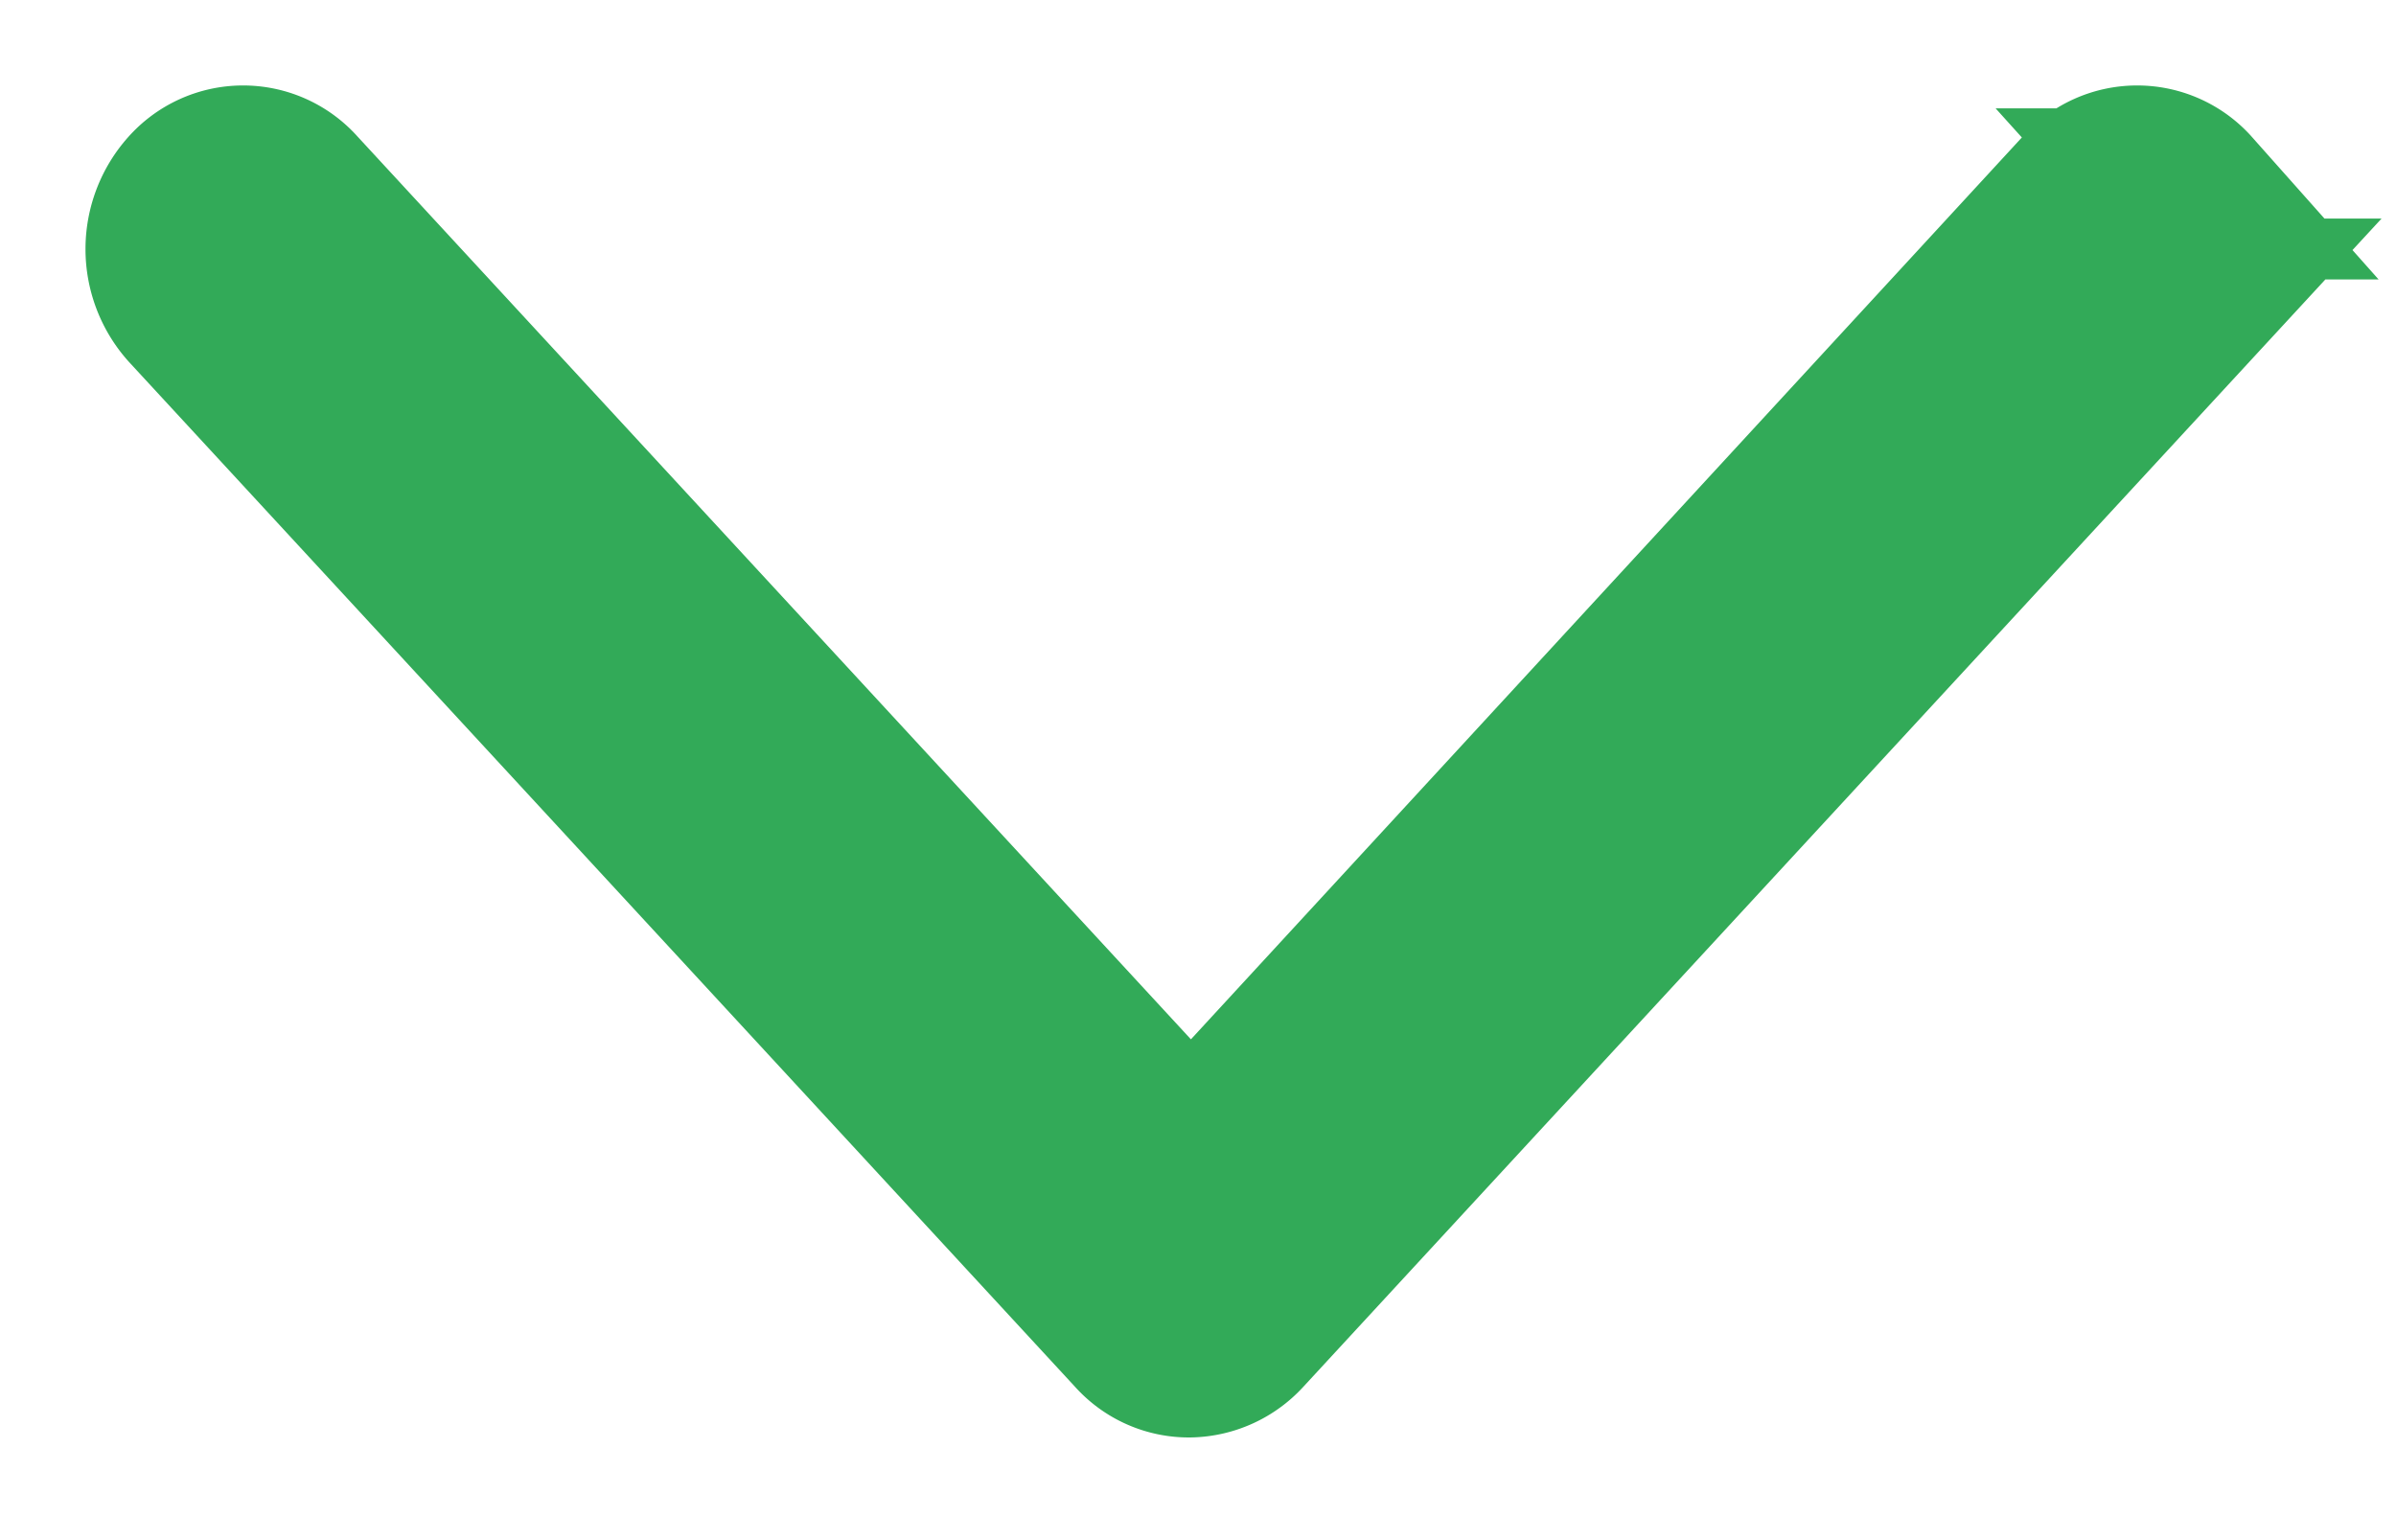 <svg xmlns="http://www.w3.org/2000/svg" width="14" height="9" viewBox="0 0 14 9"><g><g transform="rotate(-360 7 4.5)"><path fill="#32aa58" d="M12.785 1.133a.398.398 0 0 0-.595 0L6.959 6.811 1.718 1.133a.398.398 0 0 0-.595 0 .483.483 0 0 0 0 .645l5.528 5.989a.395.395 0 0 0 .298.133.412.412 0 0 0 .297-.133l5.528-5.99a.473.473 0 0 0 .01-.644z"/><path fill="none" stroke="#32aa58" stroke-miterlimit="50" d="M12.785 1.133a.398.398 0 0 0-.595 0L6.959 6.811v0L1.718 1.133a.398.398 0 0 0-.595 0 .483.483 0 0 0 0 .645l5.528 5.989a.395.395 0 0 0 .298.133.412.412 0 0 0 .297-.133l5.528-5.99a.473.473 0 0 0 .01-.644z"/></g></g></svg>